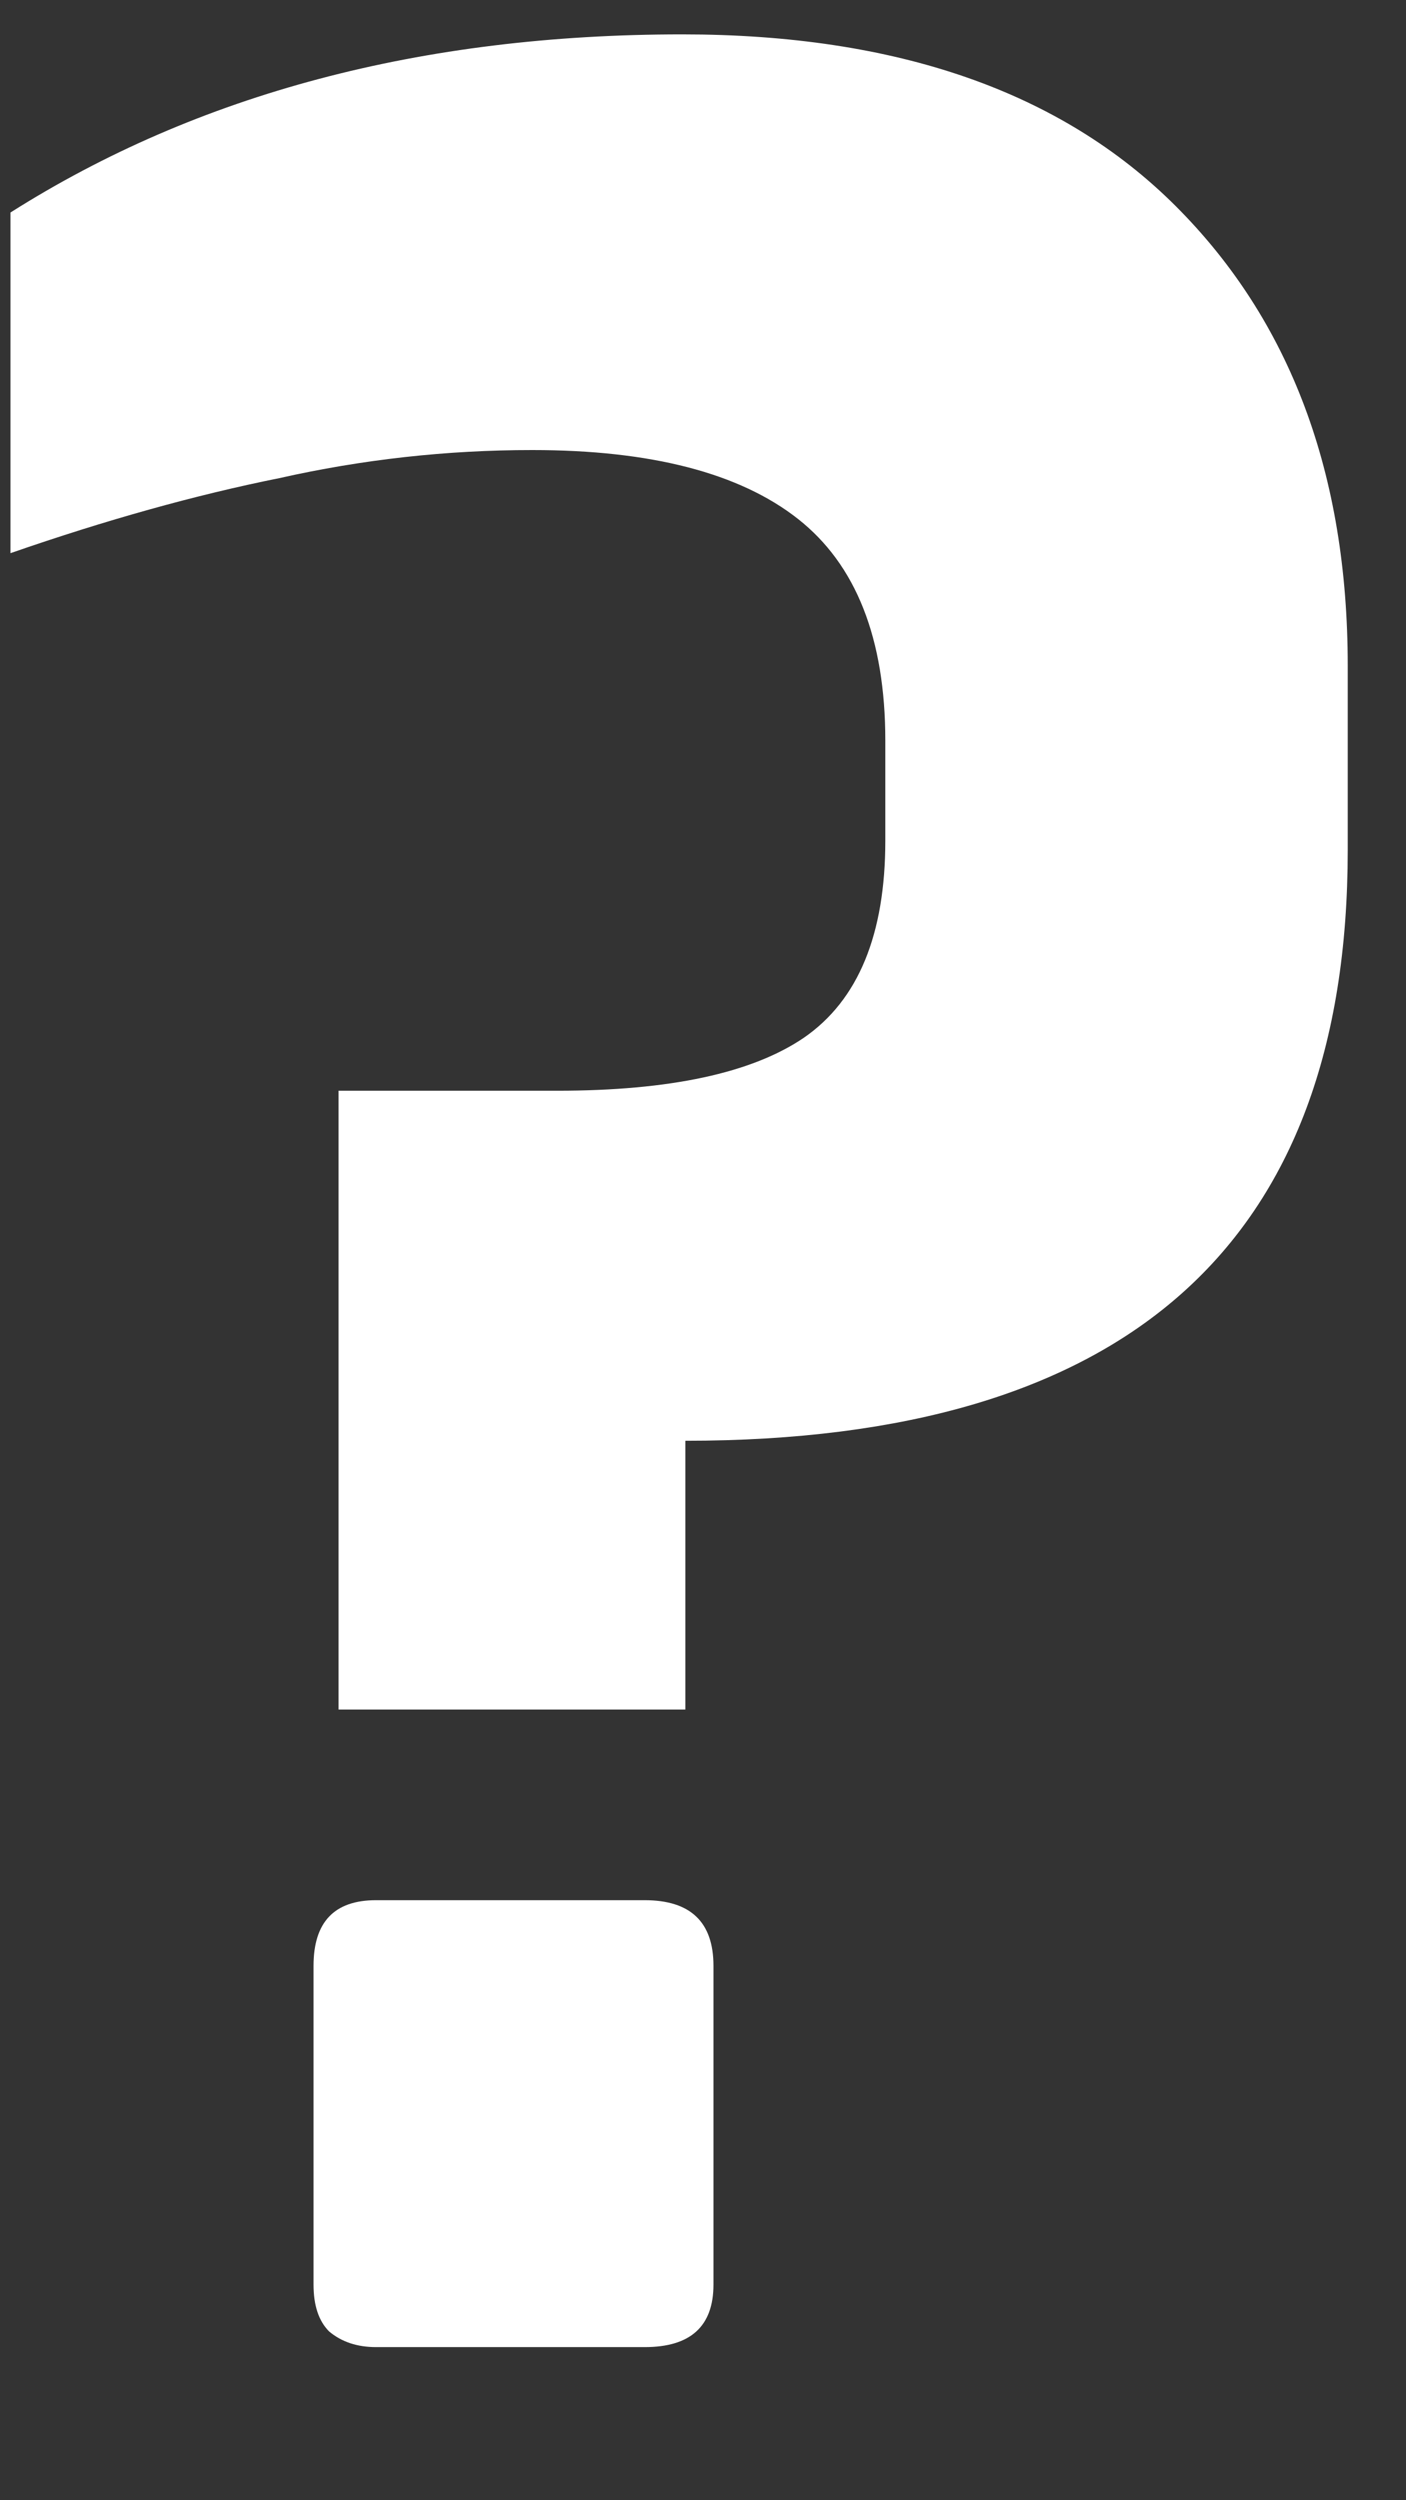 <svg width="9" height="16" viewBox="0 0 9 16" fill="none" xmlns="http://www.w3.org/2000/svg">
<rect x="0" y="0" width="9" height="16" fill="#333333" stroke="none"/>
<path d="M2.167 6.98H3.567C4.287 6.98 4.814 6.867 5.147 6.64C5.494 6.4 5.667 5.98 5.667 5.38V4.74C5.667 4.087 5.48 3.613 5.107 3.32C4.734 3.027 4.167 2.88 3.407 2.88C2.86 2.88 2.32 2.94 1.787 3.06C1.254 3.167 0.68 3.327 0.067 3.54V1.36C1.267 0.6 2.7 0.22 4.367 0.22C5.74 0.22 6.794 0.587 7.527 1.32C8.26 2.053 8.627 3.033 8.627 4.26V5.44C8.627 7.96 7.214 9.22 4.387 9.22V10.94H2.167V6.98ZM2.407 15.02C2.287 15.02 2.187 14.987 2.107 14.92C2.04 14.853 2.007 14.753 2.007 14.62V12.58C2.007 12.3 2.14 12.16 2.407 12.16H4.127C4.42 12.16 4.567 12.3 4.567 12.58V14.62C4.567 14.887 4.42 15.02 4.127 15.02H2.407Z" fill="white"/>
</svg>
